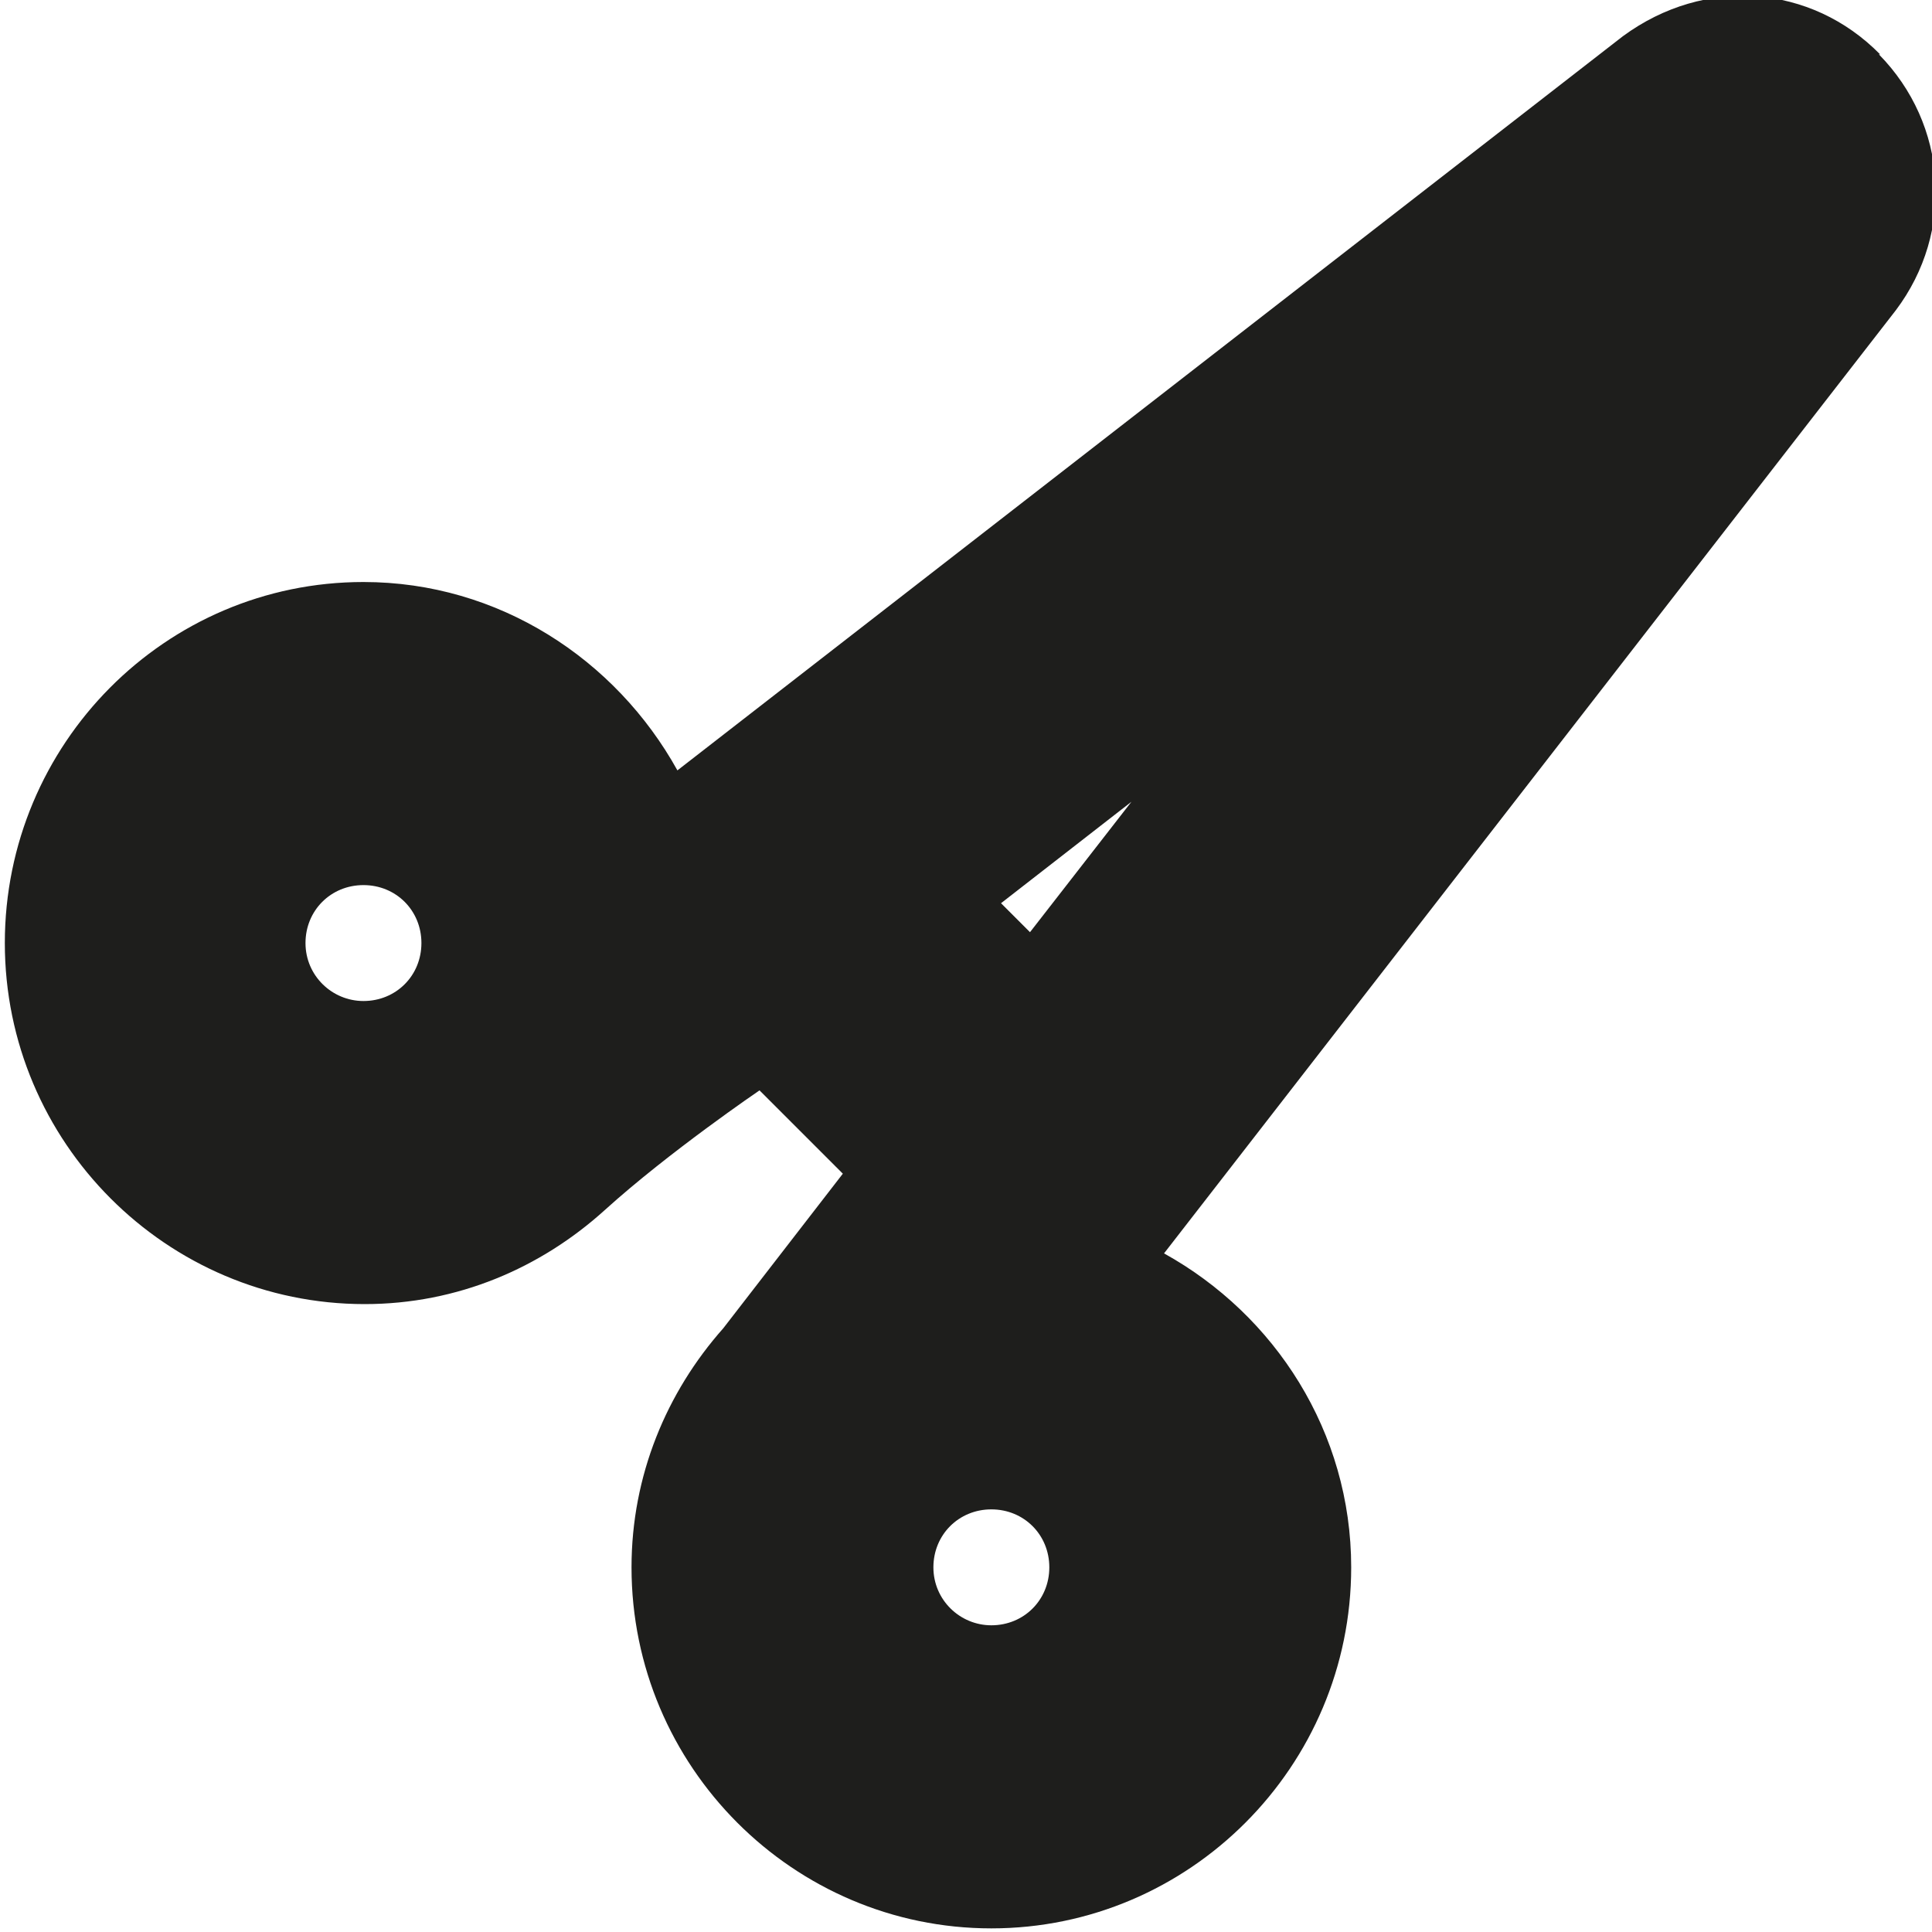 <svg viewBox="0 0 16 16" xmlns="http://www.w3.org/2000/svg">
  <path fill="#1e1e1c" d="M15.57.45C15-.13 14.12-.2 13.44.3L5.61 6.38c-.51-.92-1.48-1.56-2.6-1.56C1.37 4.82.04 6.16.04 7.81s1.34 2.99 2.98 2.99c.77 0 1.46-.3 1.99-.78s1.28-.99 1.28-.99l.69.69L5.99 11c-.47.53-.76 1.22-.76 1.98 0 1.65 1.34 2.99 2.98 2.99s2.98-1.34 2.98-2.99c0-1.12-.63-2.09-1.55-2.6l6.06-7.81c.49-.65.43-1.54-.14-2.12ZM3.01 8.29c-.26 0-.48-.21-.48-.48s.21-.48.48-.48.48.21.48.48-.21.48-.48.48m5.28-.81 1.08-.84-.84 1.08zm-.08 5.98c-.26 0-.48-.21-.48-.48s.21-.48.48-.48.48.21.48.48-.21.48-.48.48"/>
</svg>
